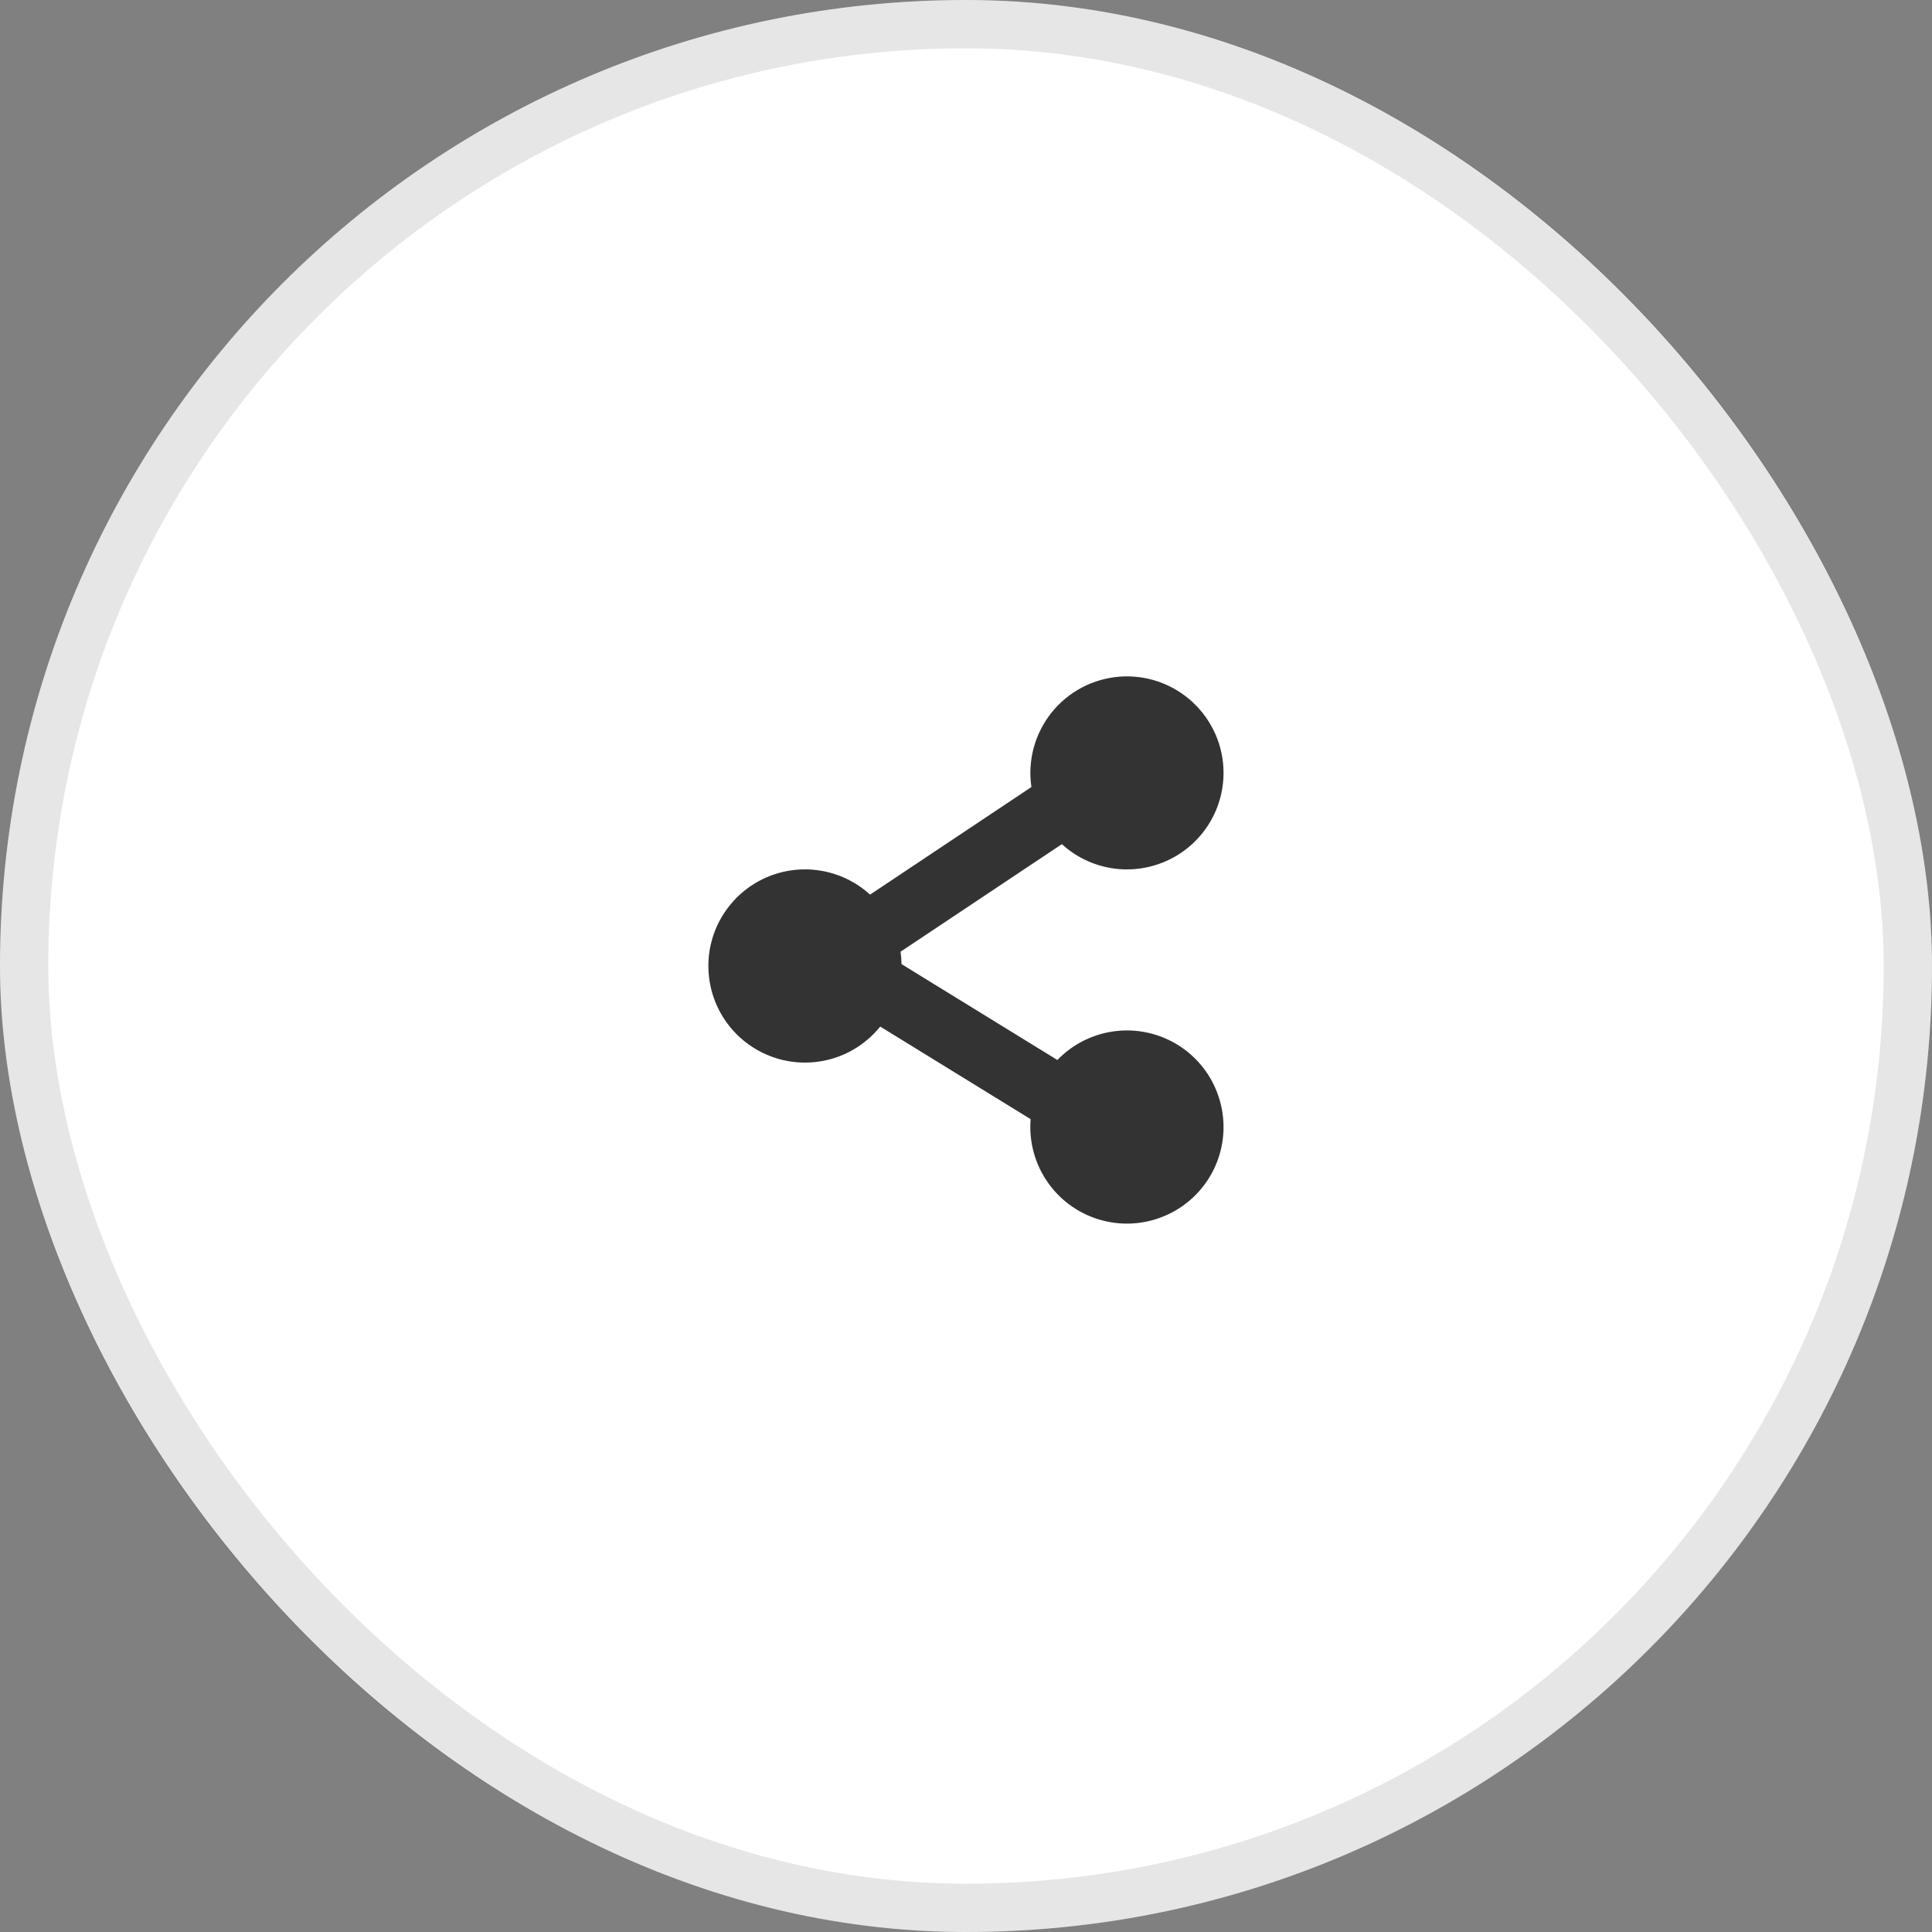 <svg width="40" height="40" viewBox="0 0 40 40" fill="none" xmlns="http://www.w3.org/2000/svg">
<rect x="0" y="0" width="40" height="40" fill="#808080" stroke="none"/>
<rect width="40" height="40" rx="20" fill="white"/>
<g clip-path="url(#clip0_413_328)">
<path fill-rule="evenodd" clip-rule="evenodd" d="M25.332 16C25.332 16.388 25.22 16.767 25.008 17.092C24.796 17.417 24.495 17.673 24.14 17.829C23.785 17.986 23.392 18.036 23.01 17.974C22.627 17.911 22.271 17.739 21.985 17.477L18.645 19.704C18.657 19.789 18.664 19.874 18.665 19.961L21.892 21.946C22.219 21.607 22.655 21.394 23.124 21.345C23.593 21.296 24.064 21.414 24.454 21.678C24.844 21.942 25.128 22.336 25.256 22.79C25.385 23.243 25.349 23.727 25.155 24.157C24.961 24.586 24.621 24.934 24.196 25.137C23.771 25.341 23.288 25.388 22.832 25.27C22.375 25.152 21.975 24.877 21.702 24.493C21.429 24.109 21.3 23.641 21.338 23.171L18.224 21.254C17.972 21.566 17.633 21.796 17.25 21.913C16.866 22.029 16.457 22.029 16.074 21.91C15.691 21.791 15.353 21.56 15.103 21.247C14.853 20.934 14.703 20.552 14.672 20.153C14.641 19.753 14.731 19.354 14.93 19.006C15.13 18.658 15.429 18.378 15.789 18.202C16.149 18.026 16.554 17.963 16.951 18.02C17.347 18.077 17.718 18.252 18.014 18.522L21.354 16.295C21.314 16.023 21.33 15.746 21.402 15.481C21.474 15.216 21.6 14.968 21.771 14.754C21.943 14.539 22.157 14.362 22.4 14.234C22.643 14.106 22.91 14.03 23.184 14.009C23.458 13.989 23.734 14.025 23.993 14.116C24.252 14.207 24.49 14.35 24.692 14.537C24.893 14.724 25.054 14.95 25.165 15.202C25.275 15.453 25.332 15.725 25.332 16Z" fill="#333334"/>
</g>
<rect x="0.5" y="0.5" width="39" height="39" rx="19.5" stroke="black" stroke-opacity="0.1"/>
<defs>
<clipPath id="clip0_413_328">
<rect width="16" height="16" fill="white" transform="translate(12 12)"/>
</clipPath>
</defs>
</svg>
